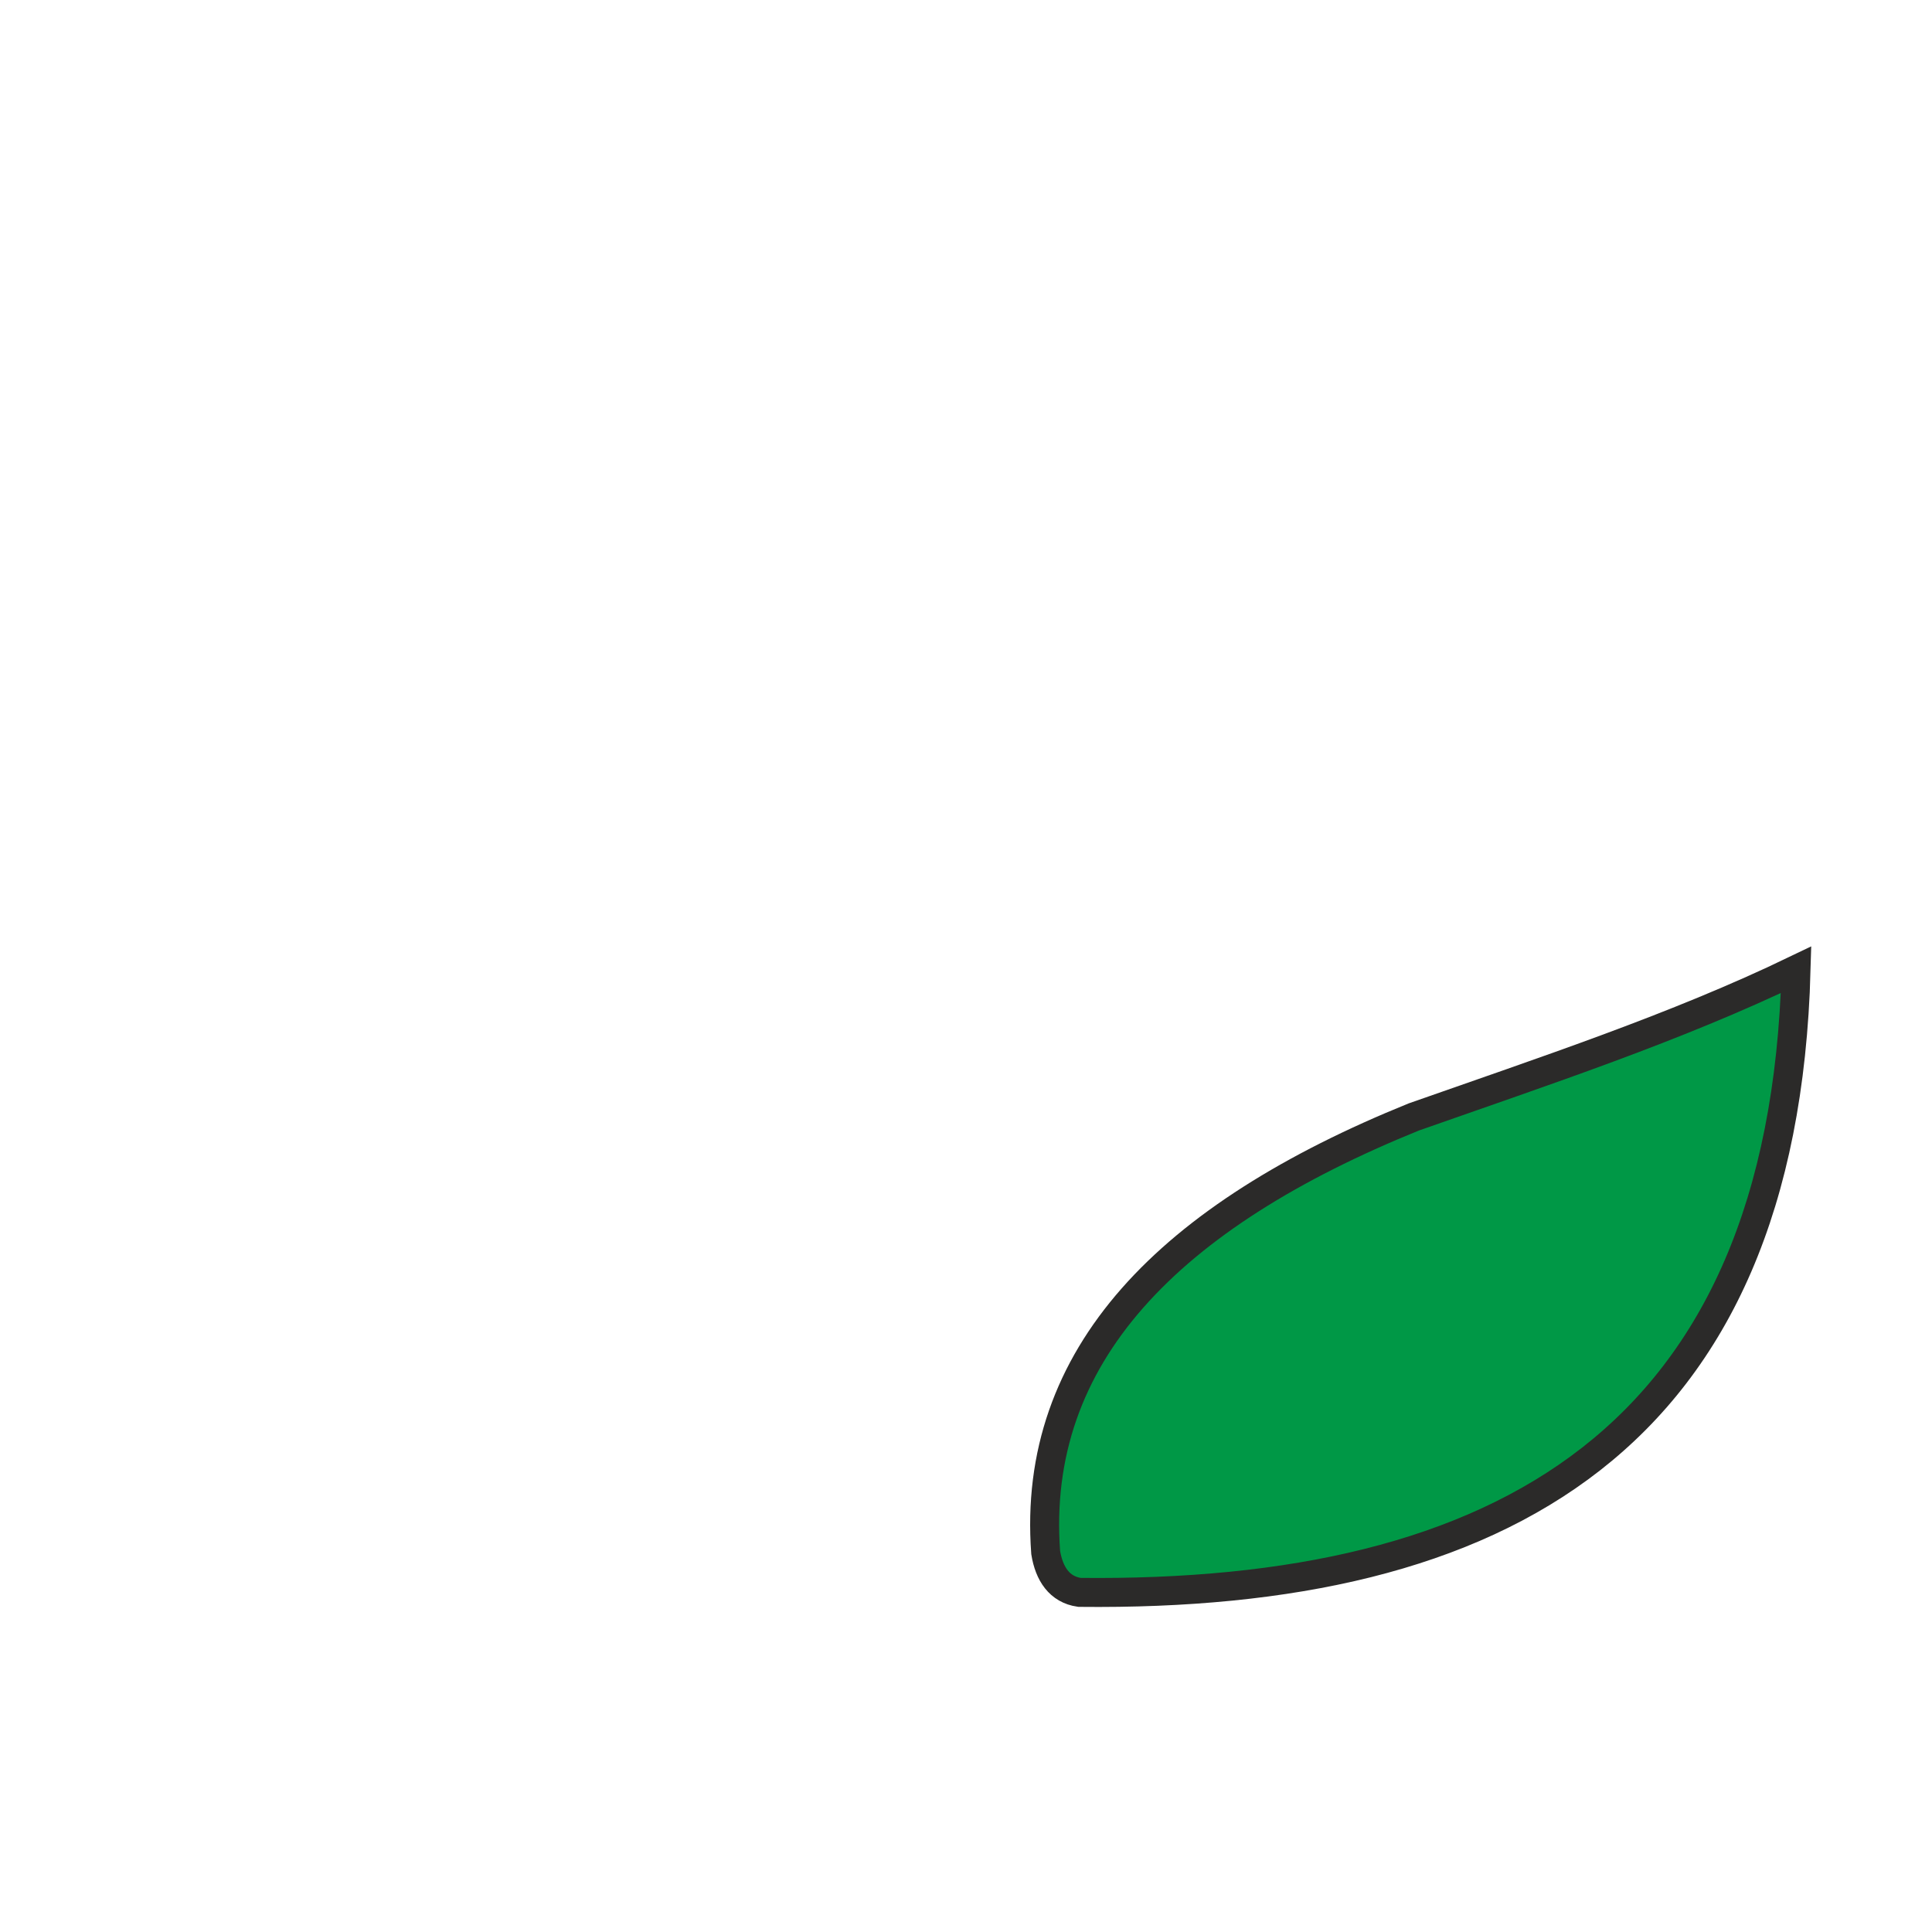 <?xml version="1.0" encoding="UTF-8"?>
<!DOCTYPE svg PUBLIC "-//W3C//DTD SVG 1.1//EN" "http://www.w3.org/Graphics/SVG/1.1/DTD/svg11.dtd">
<!-- Creator: CorelDRAW 2020 (64-Bit) -->
<svg xmlns="http://www.w3.org/2000/svg" xml:space="preserve" width="100mm" height="100mm" version="1.1" style="shape-rendering:geometricPrecision; text-rendering:geometricPrecision; image-rendering:optimizeQuality; fill-rule:evenodd; clip-rule:evenodd"
viewBox="0 0 10000 10000"
 xmlns:xlink="http://www.w3.org/1999/xlink"
 xmlns:xodm="http://www.corel.com/coreldraw/odm/2003">
 <defs>
  <style type="text/css">
   <![CDATA[
    .str0 {stroke:#2B2A29;stroke-width:150;stroke-miterlimit:22.926}
    .fil0 {fill:#009846}
   ]]>
  </style>
 </defs>
 <g id="Warstwa_x0020_1">
  <path class="fil0 str0" d="M5587.07 8242.09c2183.01,24.07 3643.33,-791.04 3709.46,-3222.63 -621.93,299.88 -1305.45,524.94 -1979.09,762 -1265.47,512.5 -1980.11,1233.75 -1905,2254.25 17.83,110.11 71.11,191.43 174.63,206.38z"/>
 </g>
</svg>
